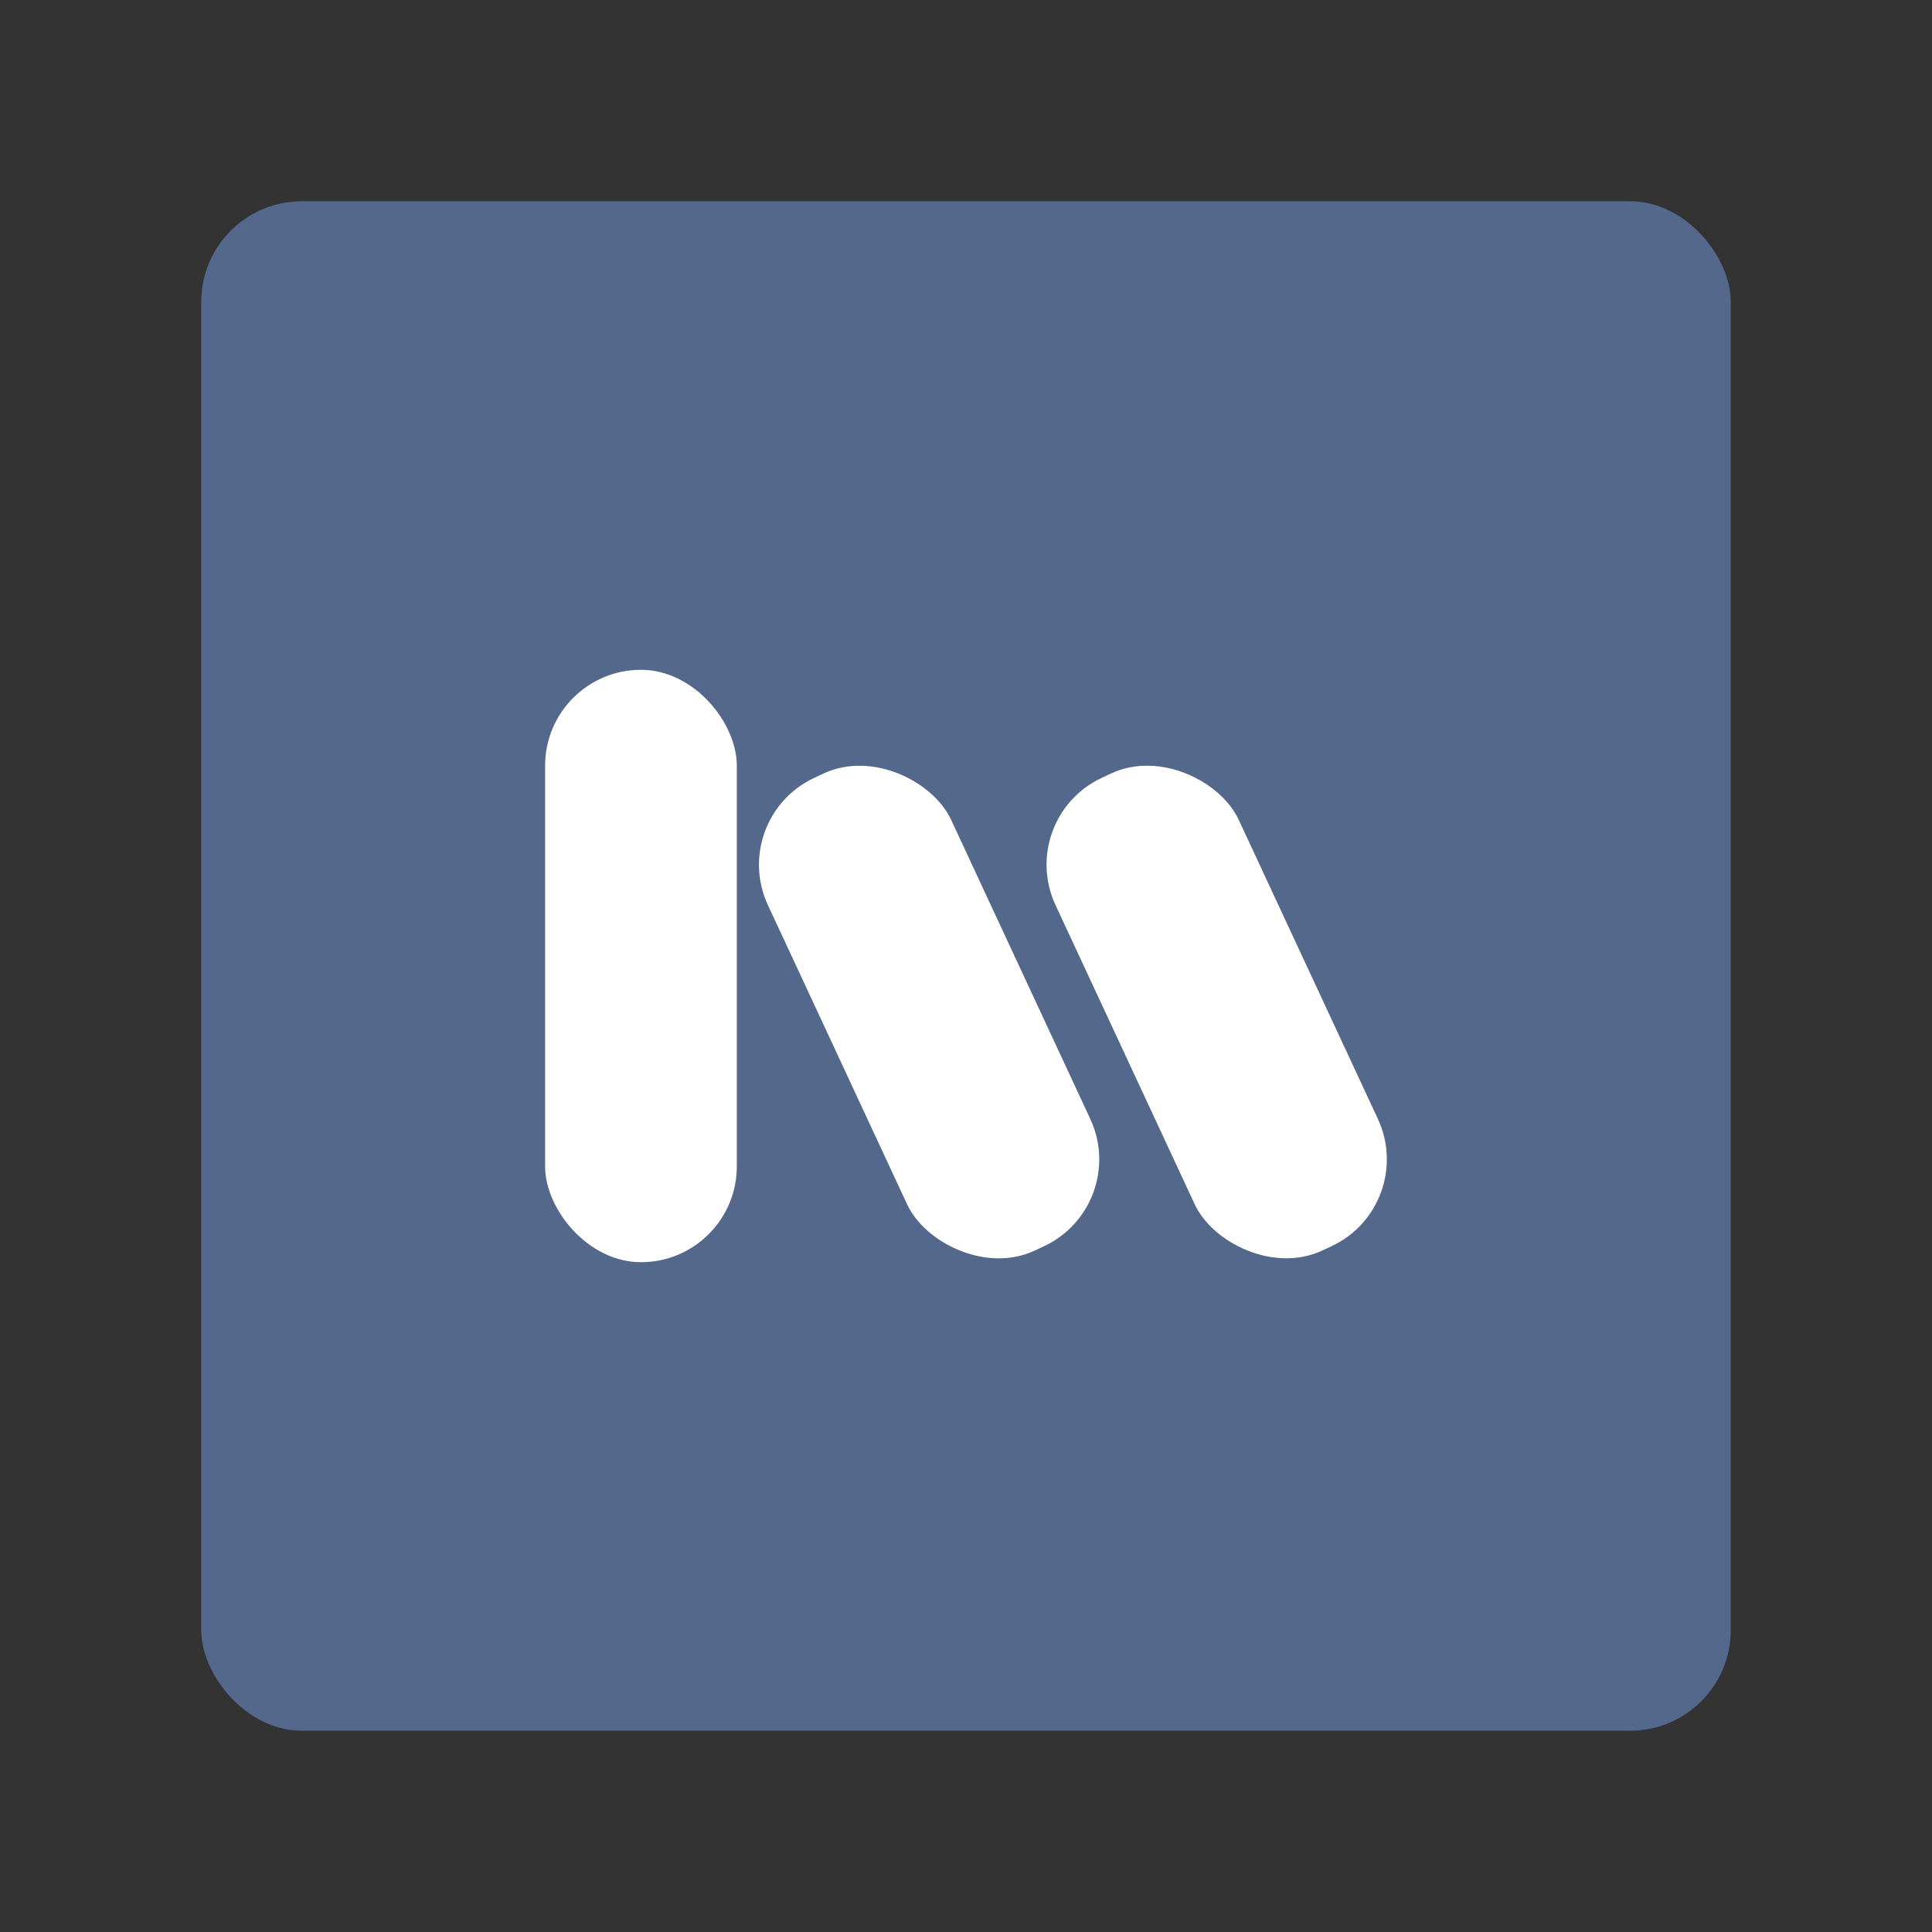 <?xml version="1.0" encoding="UTF-8"?>
<svg version="1.1" viewBox="0 0 192 192" xmlns="http://www.w3.org/2000/svg">
 <rect x="0" y="0" width="192" height="192" fill="#333333" stroke="none"/>
 <rect class="a" x="20" y="20" width="152" height="152" rx="10" style="fill:#54688c"/>
 <rect x="54.172" y="66.564" width="19.052" height="58.872" ry="9.526" style="fill:#fff;stroke-linecap:round;stroke-linejoin:round;stroke-width:2.551"/>
 <rect transform="rotate(-24.948)" x="31.255" y="104.22" width="20.082" height="51.835" ry="9.526" style="fill:#fff;stroke-linecap:round;stroke-linejoin:round;stroke-width:2.551"/>
 <rect transform="rotate(-24.948)" x="57.17" y="116.27" width="20.082" height="51.835" ry="9.526" style="fill:#fff;stroke-linecap:round;stroke-linejoin:round;stroke-width:2.551"/>
</svg>
